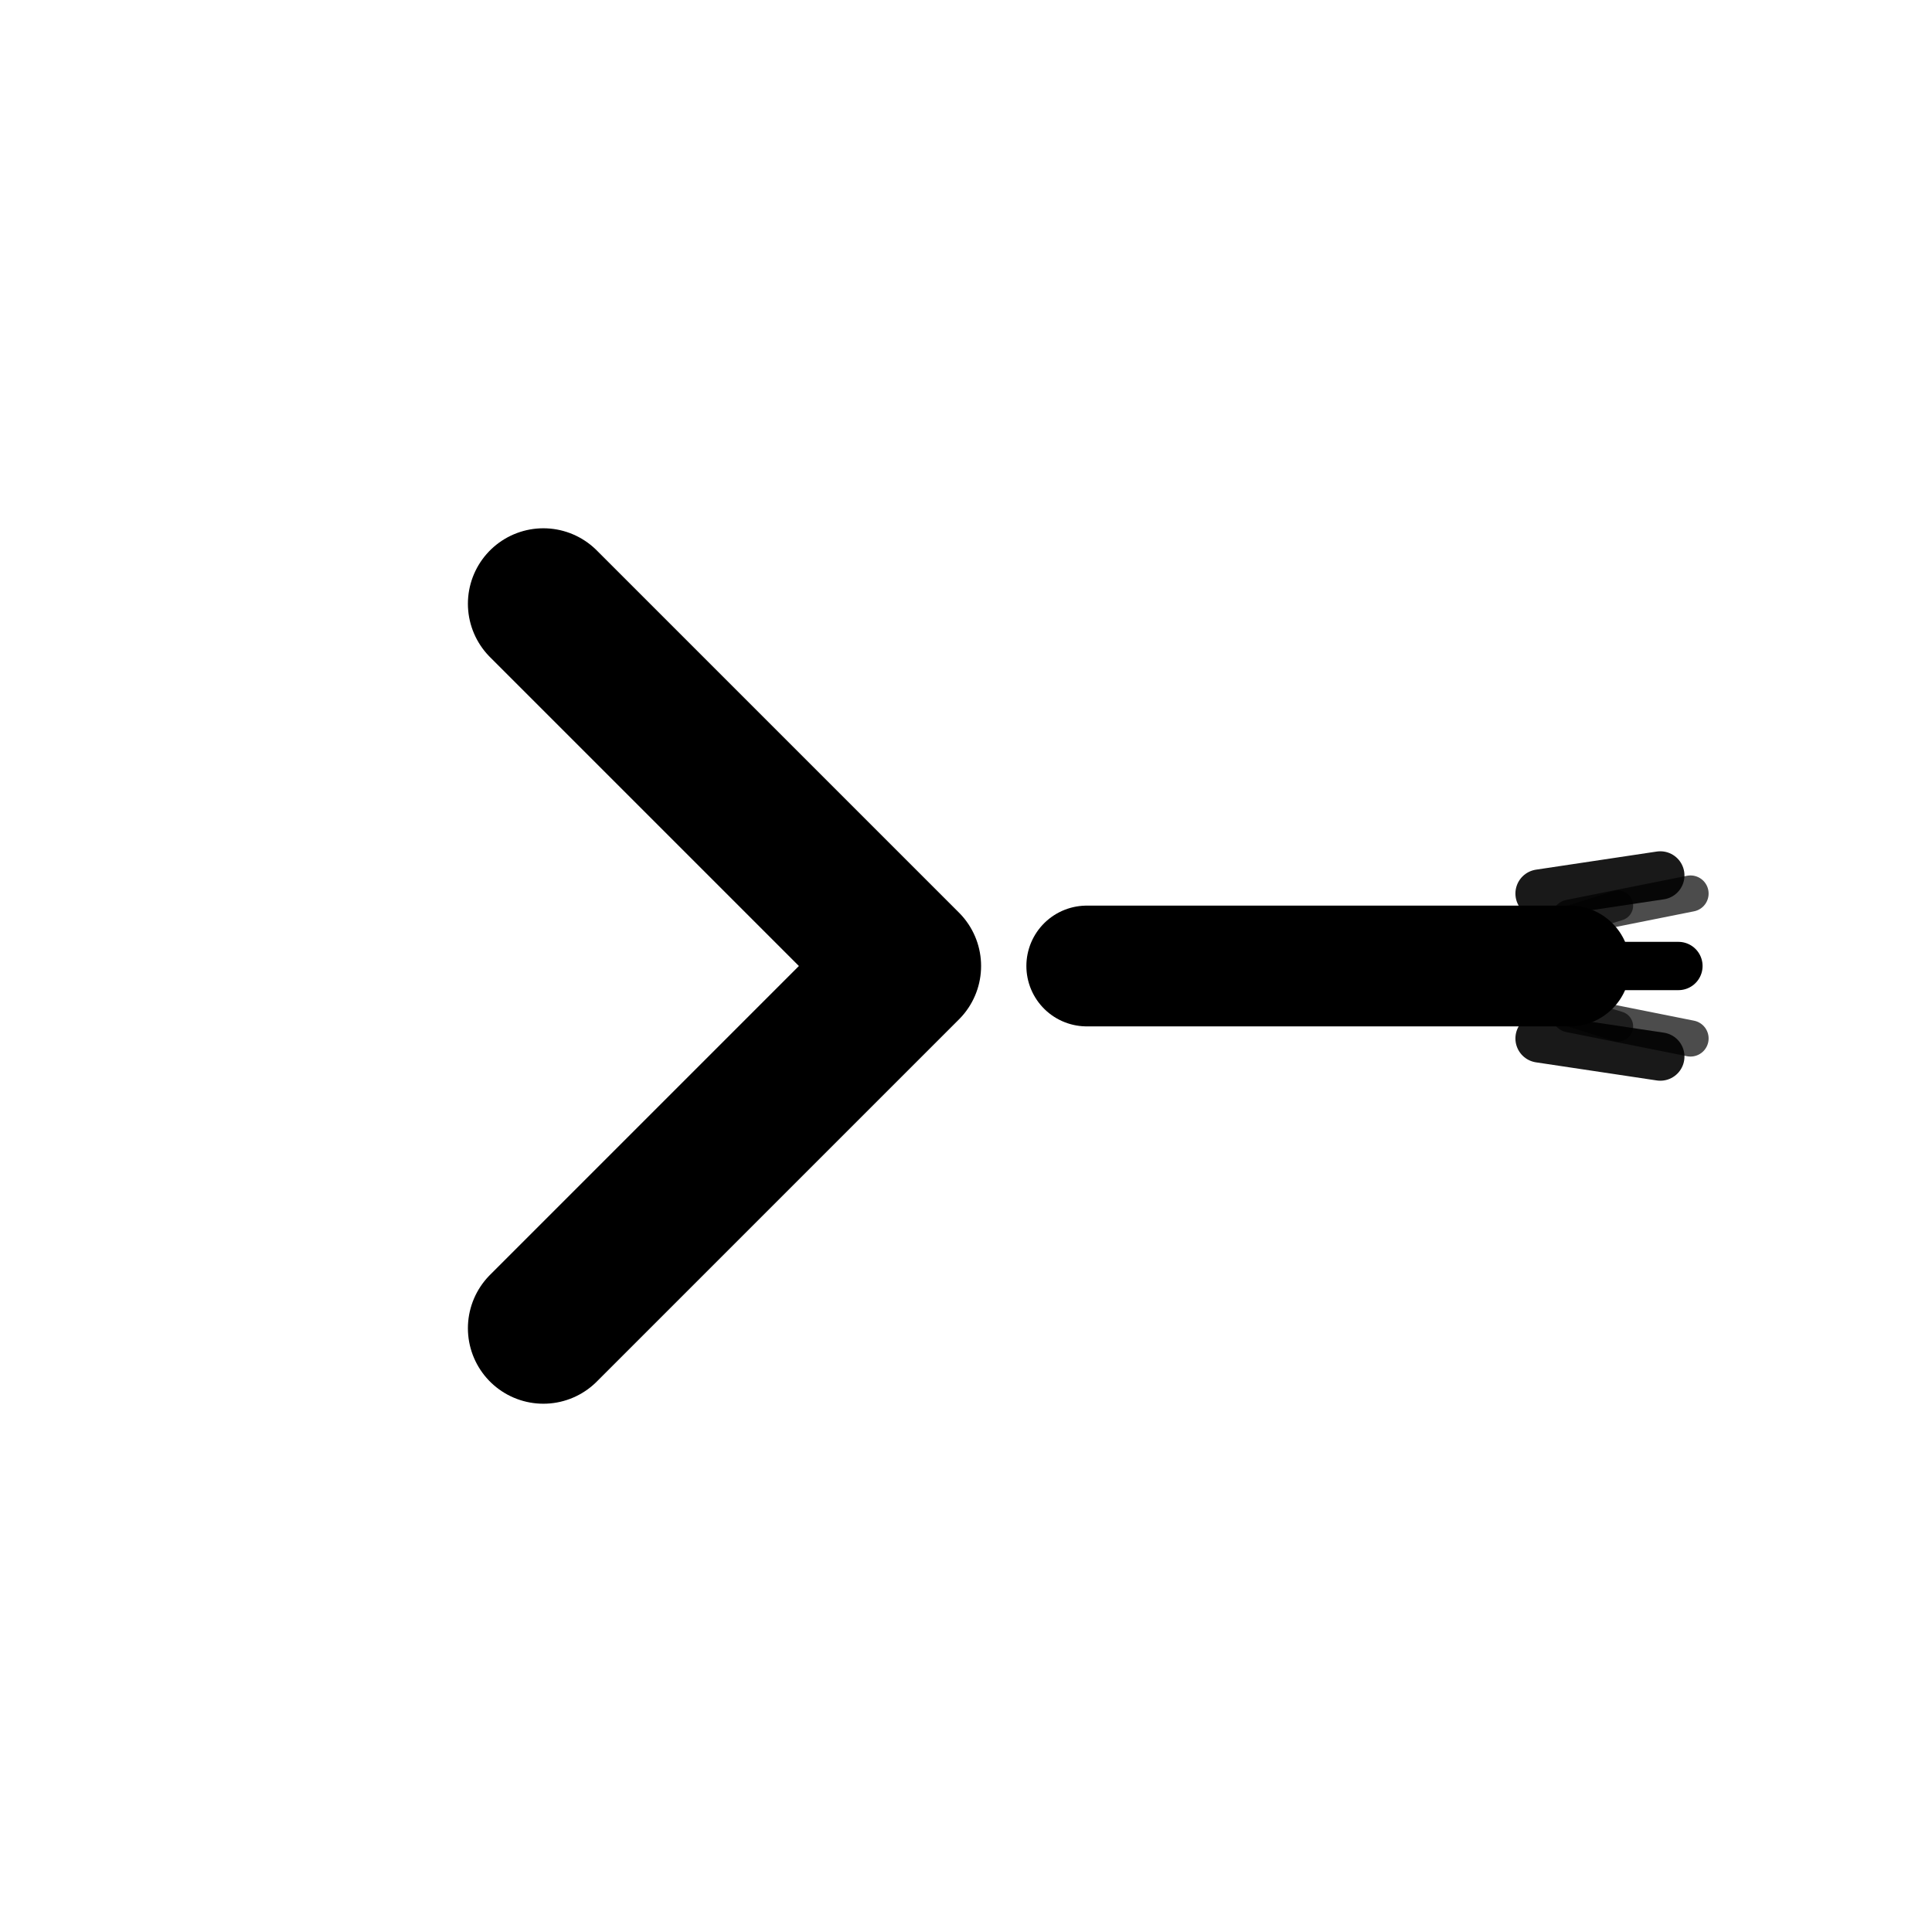 <svg width="32" height="32" viewBox="0 0 32 32" fill="none" xmlns="http://www.w3.org/2000/svg">
  <!-- Terminal chevron ">" -->
  <path d="M9 10 L15 16 L9 22" stroke="#000000" stroke-width="2.5" stroke-linecap="round" stroke-linejoin="round" fill="none"/>
  
  <!-- Main brush stroke line -->
  <path d="M18 16 L26 16" stroke="#000000" stroke-width="2" stroke-linecap="round"/>
  
  <!-- Brush bristles at the end -->
  <path d="M25.5 14.8 L27.5 14.5" stroke="#000000" stroke-width="0.8" stroke-linecap="round" opacity="0.9"/>
  <path d="M25.8 16 L27.8 16" stroke="#000000" stroke-width="0.8" stroke-linecap="round" opacity="1"/>
  <path d="M25.5 17.2 L27.5 17.5" stroke="#000000" stroke-width="0.8" stroke-linecap="round" opacity="0.9"/>
  <path d="M26 15.2 L28 14.8" stroke="#000000" stroke-width="0.6" stroke-linecap="round" opacity="0.7"/>
  <path d="M26 16.8 L28 17.2" stroke="#000000" stroke-width="0.6" stroke-linecap="round" opacity="0.7"/>
  <path d="M25.2 15.5 L26.8 15" stroke="#000000" stroke-width="0.5" stroke-linecap="round" opacity="0.6"/>
  <path d="M25.2 16.5 L26.8 17" stroke="#000000" stroke-width="0.5" stroke-linecap="round" opacity="0.6"/>
  
  <!-- Subtle brush body/ferrule -->
  <ellipse cx="24.5" cy="16" rx="1" ry="0.8" fill="#000000" opacity="0.3"/>
</svg>